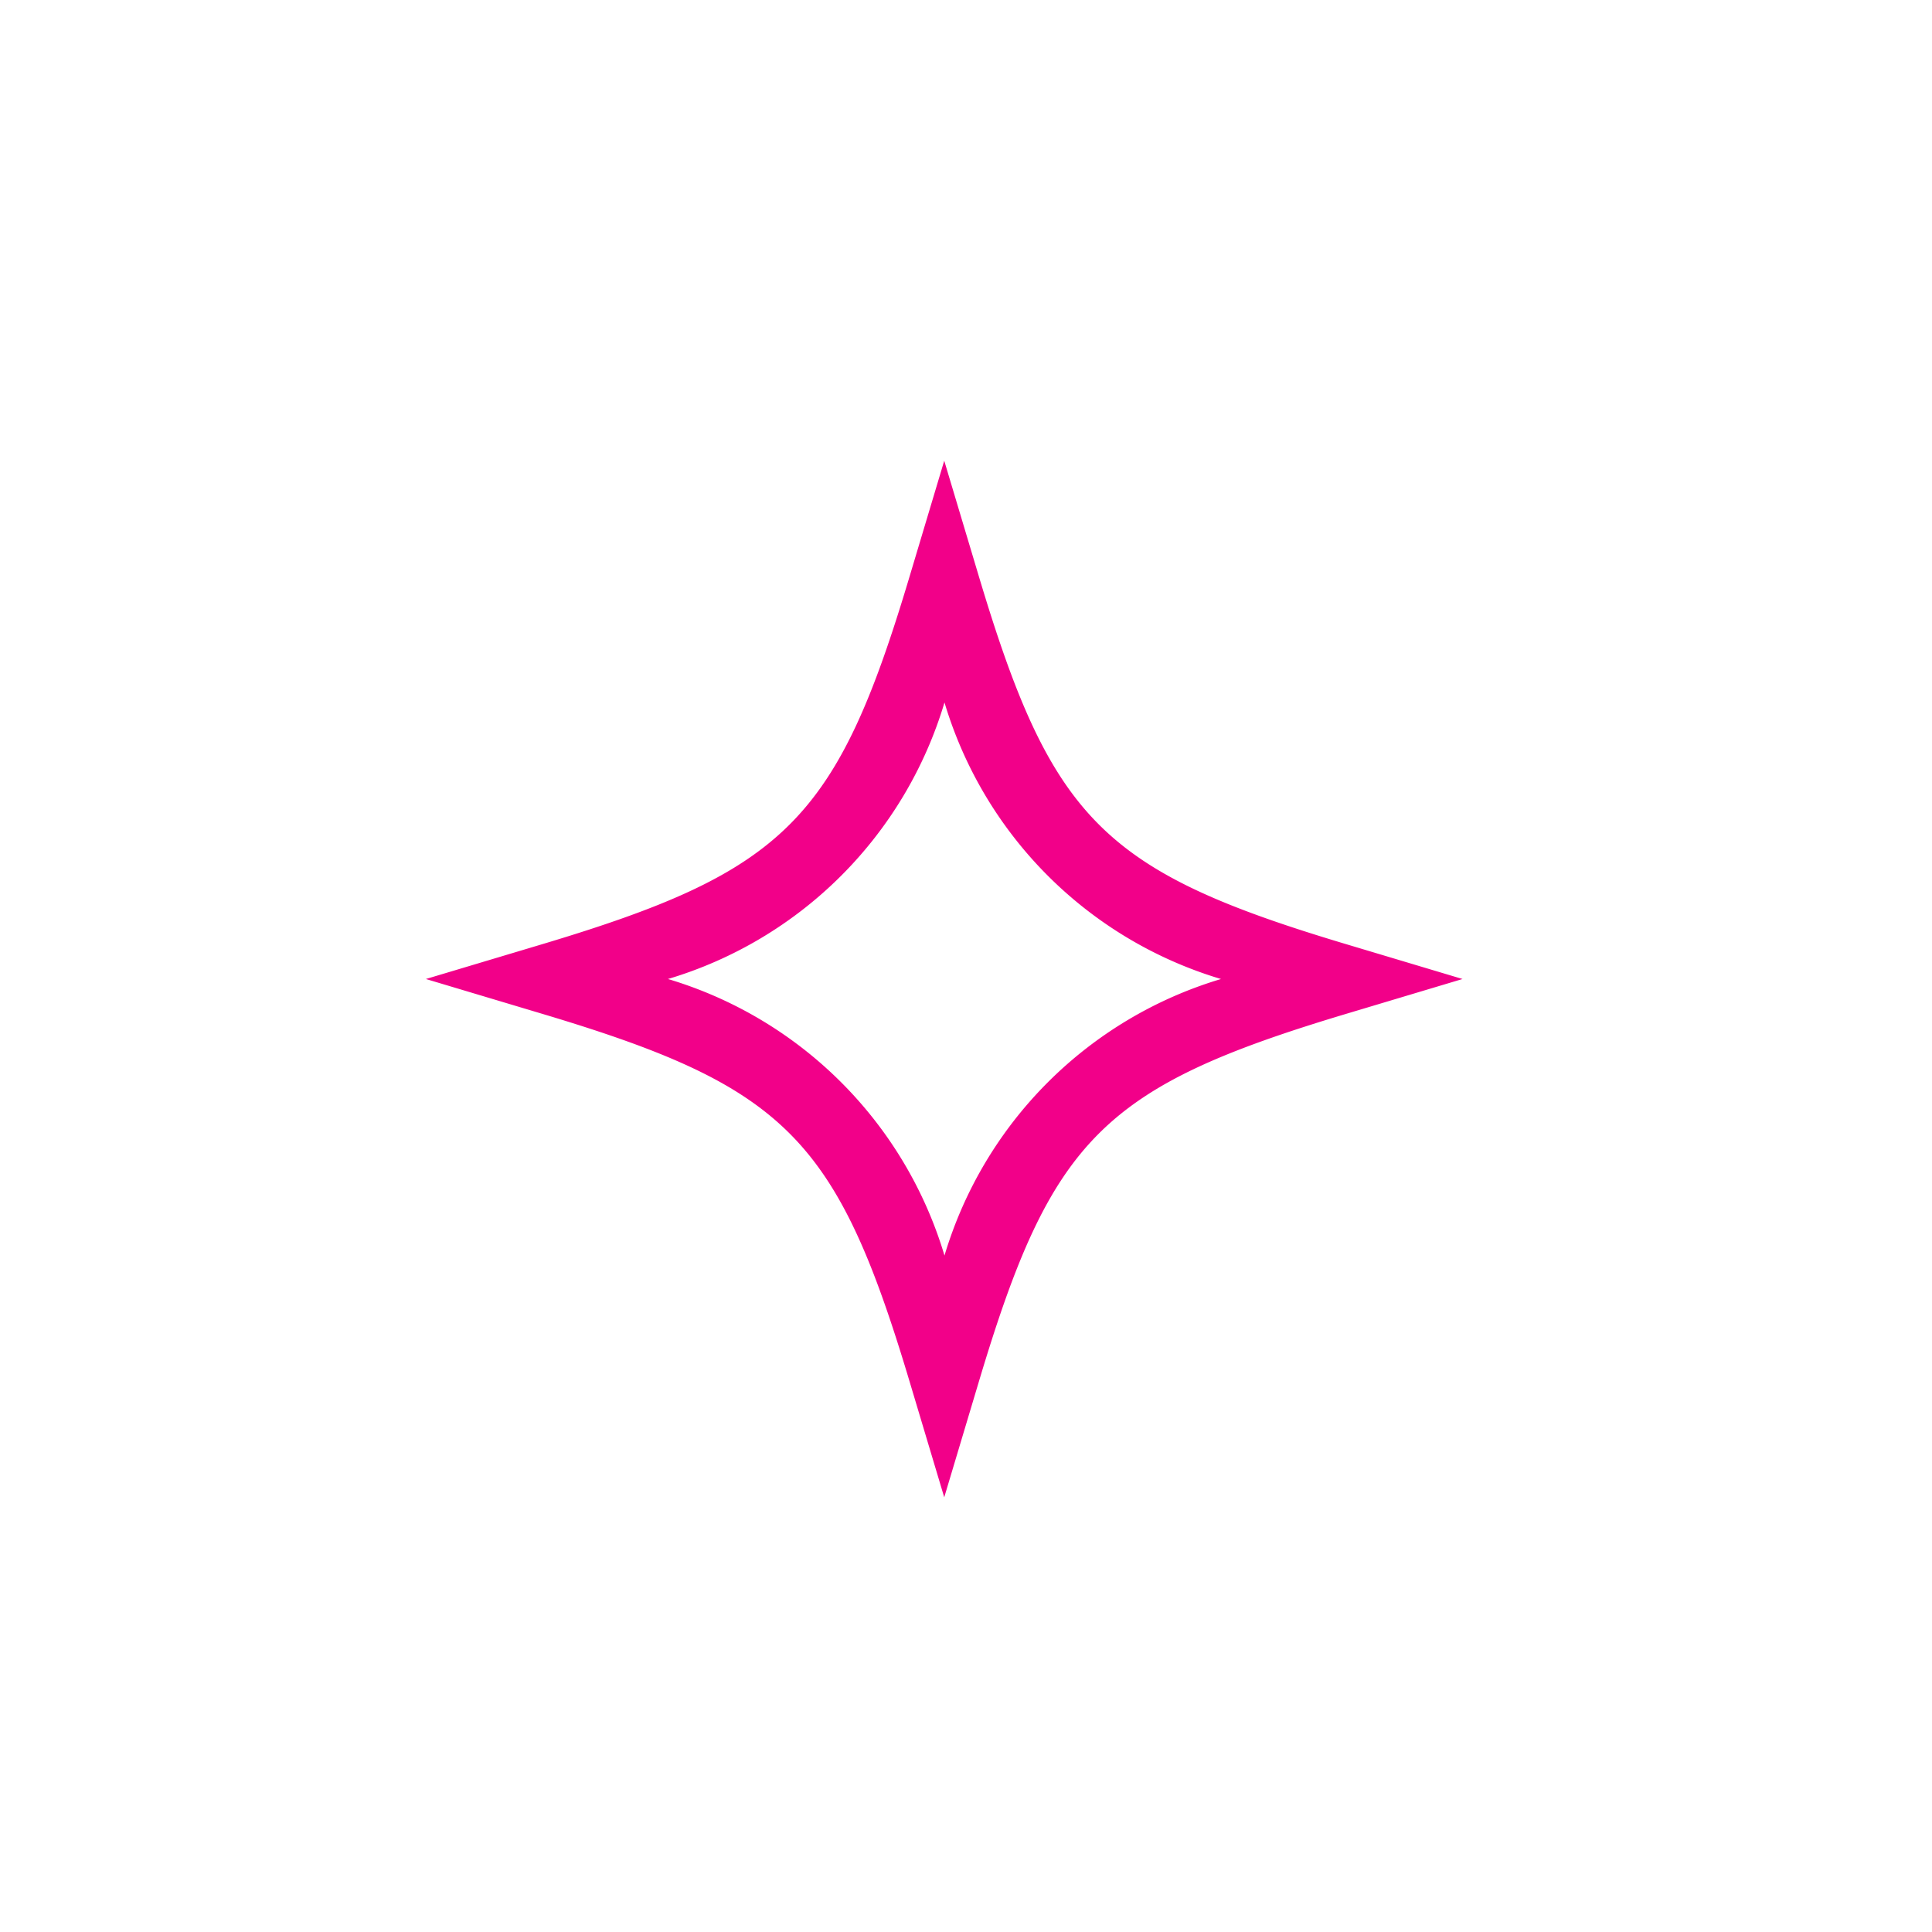 <svg xmlns="http://www.w3.org/2000/svg" width="30" height="30" viewBox="0 0 30 30">
  <g id="Grupo_5955" data-name="Grupo 5955" transform="translate(-200.541 -176.98)">
    <path id="Caminho_2489" data-name="Caminho 2489" d="M221.444,191.641c-3.77-1.128-4.569-1.927-5.7-5.7l-.541-1.807-.541,1.807c-1.127,3.77-1.926,4.569-5.7,5.7l-1.808.541,1.808.541c3.771,1.128,4.57,1.927,5.7,5.7l.541,1.807.541-1.807c1.128-3.77,1.927-4.568,5.7-5.7l1.807-.541Zm-1.943.541a6.39,6.39,0,0,0-4.294,4.294,6.389,6.389,0,0,0-4.294-4.294,6.388,6.388,0,0,0,4.294-4.294A6.39,6.39,0,0,0,219.5,192.182Z" fill="#f20089"/>
    <rect id="Retângulo_2586" data-name="Retângulo 2586" width="30" height="30" transform="translate(200.541 176.98)" fill="#fff" opacity="0"/>
  </g>
</svg>
